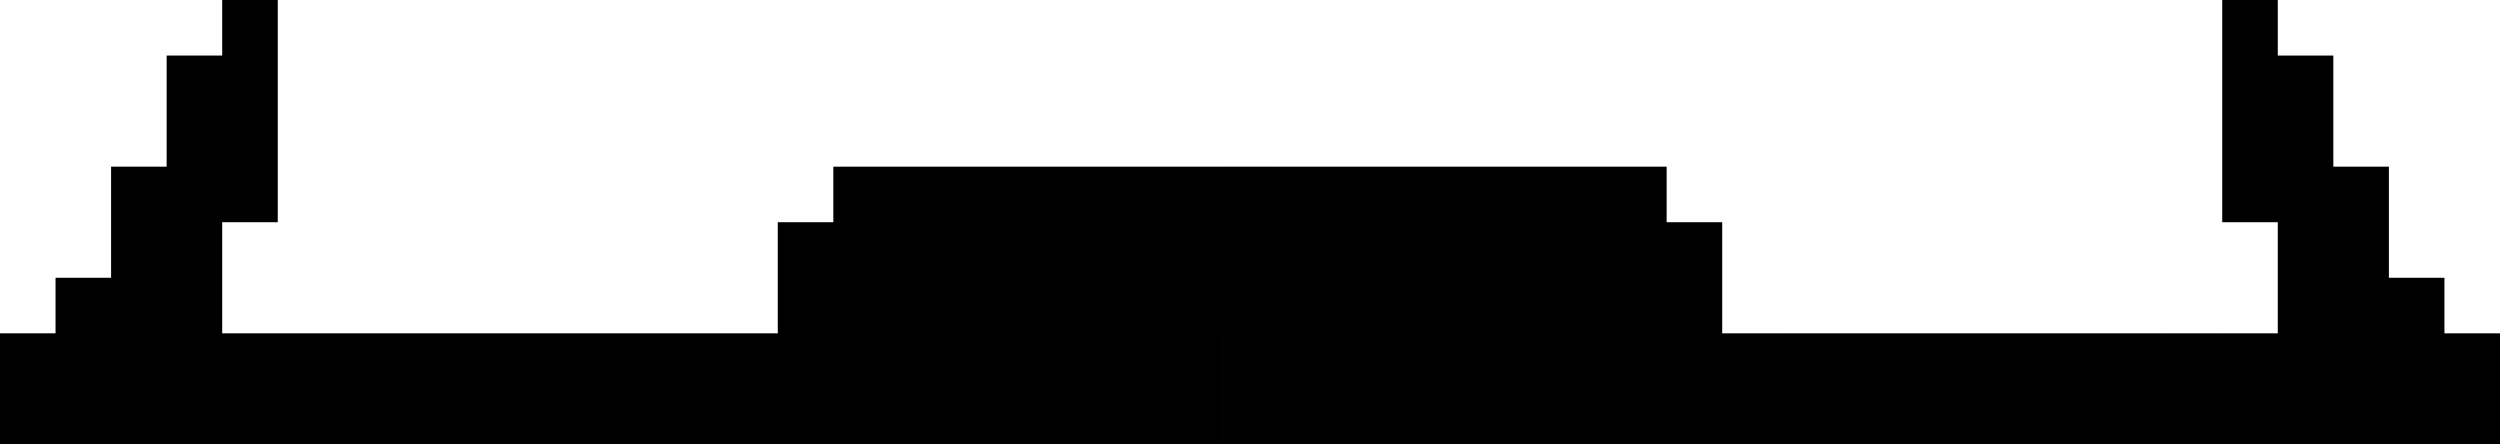 <svg xmlns="http://www.w3.org/2000/svg" width="90" height="16" viewBox="0 0 90 16">
<defs>
    <style>
      .cls-1 {
        fill: #000;
        fill-rule: evenodd;
      }
    </style>
  </defs>
  <path id="dodai" class="cls-1" d="M1067,3871h2v2h-2v-2Zm0-2h2v2h-2v-2Zm2,0h2v2h-2v-2Zm0-2h2v2h-2v-2Zm2,0h2v2h-2v-2Zm2,0h2v2h-2v-2Zm2,0h2v2h-2v-2Zm2,0h2v2h-2v-2Zm2,0h2v2h-2v-2Zm2,0h2v2h-2v-2Zm-16,6h2v2h-2v-2Zm0,2h2v2h-2v-2Zm6-6h2v2h-2v-2Zm2,0h2v2h-2v-2Zm2,0h2v2h-2v-2Zm2,0h2v2h-2v-2Zm2,0h2v2h-2v-2Zm2,0h2v2h-2v-2Zm-12,4h2v2h-2v-2Zm0-2h2v2h-2v-2Zm2,0h2v2h-2v-2Zm2,0h2v2h-2v-2Zm2,0h2v2h-2v-2Zm2,0h2v2h-2v-2Zm2,0h2v2h-2v-2Zm2,0h2v2h-2v-2Zm-10,2h2v2h-2v-2Zm2,0h2v2h-2v-2Zm2,0h2v2h-2v-2Zm2,0h2v2h-2v-2Zm2,0h2v2h-2v-2Zm2,0h2v2h-2v-2Zm-14,0h2v2h-2v-2Zm0,2h2v2h-2v-2Zm2,0h2v2h-2v-2Zm2,0h2v2h-2v-2Zm2,0h2v2h-2v-2Zm2,0h2v2h-2v-2Zm2,0h2v2h-2v-2Zm2,0h2v2h-2v-2Zm2,0h2v2h-2v-2Zm18-4h2v2h-2v-2Zm0-2h2v2h-2v-2Zm-2,0h2v2h-2v-2Zm0-2h2v2h-2v-2Zm-2,0h2v2h-2v-2Zm-2,0h2v2h-2v-2Zm-2,0h2v2h-2v-2Zm-2,0h2v2h-2v-2Zm-2,0h2v2h-2v-2Zm-2,0h2v2h-2v-2Zm16,6h2v2h-2v-2Zm0,2h2v2h-2v-2Zm-6-6h2v2h-2v-2Zm-2,0h2v2h-2v-2Zm-2,0h2v2h-2v-2Zm-2,0h2v2h-2v-2Zm-2,0h2v2h-2v-2Zm-2,0h2v2h-2v-2Zm12,4h2v2h-2v-2Zm0-2h2v2h-2v-2Zm-2,0h2v2h-2v-2Zm-2,0h2v2h-2v-2Zm-2,0h2v2h-2v-2Zm-2,0h2v2h-2v-2Zm-2,0h2v2h-2v-2Zm-2,0h2v2h-2v-2Zm10,2h2v2h-2v-2Zm-2,0h2v2h-2v-2Zm-2,0h2v2h-2v-2Zm-2,0h2v2h-2v-2Zm-2,0h2v2h-2v-2Zm-2,0h2v2h-2v-2Zm14,0h2v2h-2v-2Zm0,2h2v2h-2v-2Zm-2,0h2v2h-2v-2Zm-2,0h2v2h-2v-2Zm-2,0h2v2h-2v-2Zm-2,0h2v2h-2v-2Zm-2,0h2v2h-2v-2Zm-2,0h2v2h-2v-2Zm-2,0h2v2h-2v-2Zm-2-8h2v2h-2v-2Zm0,2h2v2h-2v-2Zm0,2h2v2h-2v-2Zm0,2h2v2h-2v-2Zm0,2h2v2h-2v-2Zm-36-2h2v2h-2v-2Zm0,2h2v2h-2v-2Zm4-2h2v2h-2v-2Zm2,0h2v2h-2v-2Zm2,0h2v2h-2v-2Zm2,0h2v2h-2v-2Zm2,0h2v2h-2v-2Zm2,0h2v2h-2v-2Zm2,0h2v2h-2v-2Zm-14,0h2v2h-2v-2Zm0,2h2v2h-2v-2Zm2,0h2v2h-2v-2Zm2,0h2v2h-2v-2Zm2,0h2v2h-2v-2Zm2,0h2v2h-2v-2Zm2,0h2v2h-2v-2Zm2,0h2v2h-2v-2Zm2,0h2v2h-2v-2Zm-20-2h2v2h-2v-2Zm0,2h2v2h-2v-2Zm2-2h2v2h-2v-2Zm0,2h2v2h-2v-2Zm-6-2h2v2h-2v-2Zm0,2h2v2h-2v-2Zm2-2h2v2h-2v-2Zm0,2h2v2h-2v-2Zm0-4h2v2h-2v-2Zm2,0h2v2h-2v-2Zm0-2h2v2h-2v-2Zm2,2h2v2h-2v-2Zm-2-4h2v2h-2v-2Zm2,2h2v2h-2v-2Zm0-2h2v2h-2v-2Zm2,0h2v2h-2v-2Zm0-2h2v2h-2v-2Zm-2,0h2v2h-2v-2Zm2-2h2v2h-2v-2Zm0-2h2v2h-2v-2Zm-2,2h2v2h-2v-2Zm74,10h2v2h-2v-2Zm0,2h2v2h-2v-2Zm-4-2h2v2h-2v-2Zm-2,0h2v2h-2v-2Zm-2,0h2v2h-2v-2Zm-2,0h2v2h-2v-2Zm-2,0h2v2h-2v-2Zm-2,0h2v2h-2v-2Zm-2,0h2v2h-2v-2Zm14,0h2v2h-2v-2Zm0,2h2v2h-2v-2Zm-2,0h2v2h-2v-2Zm-2,0h2v2h-2v-2Zm-2,0h2v2h-2v-2Zm-2,0h2v2h-2v-2Zm-2,0h2v2h-2v-2Zm-2,0h2v2h-2v-2Zm-2,0h2v2h-2v-2Zm20-2h2v2h-2v-2Zm0,2h2v2h-2v-2Zm-2-2h2v2h-2v-2Zm0,2h2v2h-2v-2Zm6-2h2v2h-2v-2Zm0,2h2v2h-2v-2Zm-2-2h2v2h-2v-2Zm0,2h2v2h-2v-2Zm0-4h2v2h-2v-2Zm-2,0h2v2h-2v-2Zm0-2h2v2h-2v-2Zm-2,2h2v2h-2v-2Zm2-4h2v2h-2v-2Zm-2,2h2v2h-2v-2Zm0-2h2v2h-2v-2Zm-2,0h2v2h-2v-2Zm0-2h2v2h-2v-2Zm2,0h2v2h-2v-2Zm-2-2h2v2h-2v-2Zm0-2h2v2h-2v-2Zm2,2h2v2h-2v-2Z" transform="translate(-1039 -3861)"/>
</svg>
